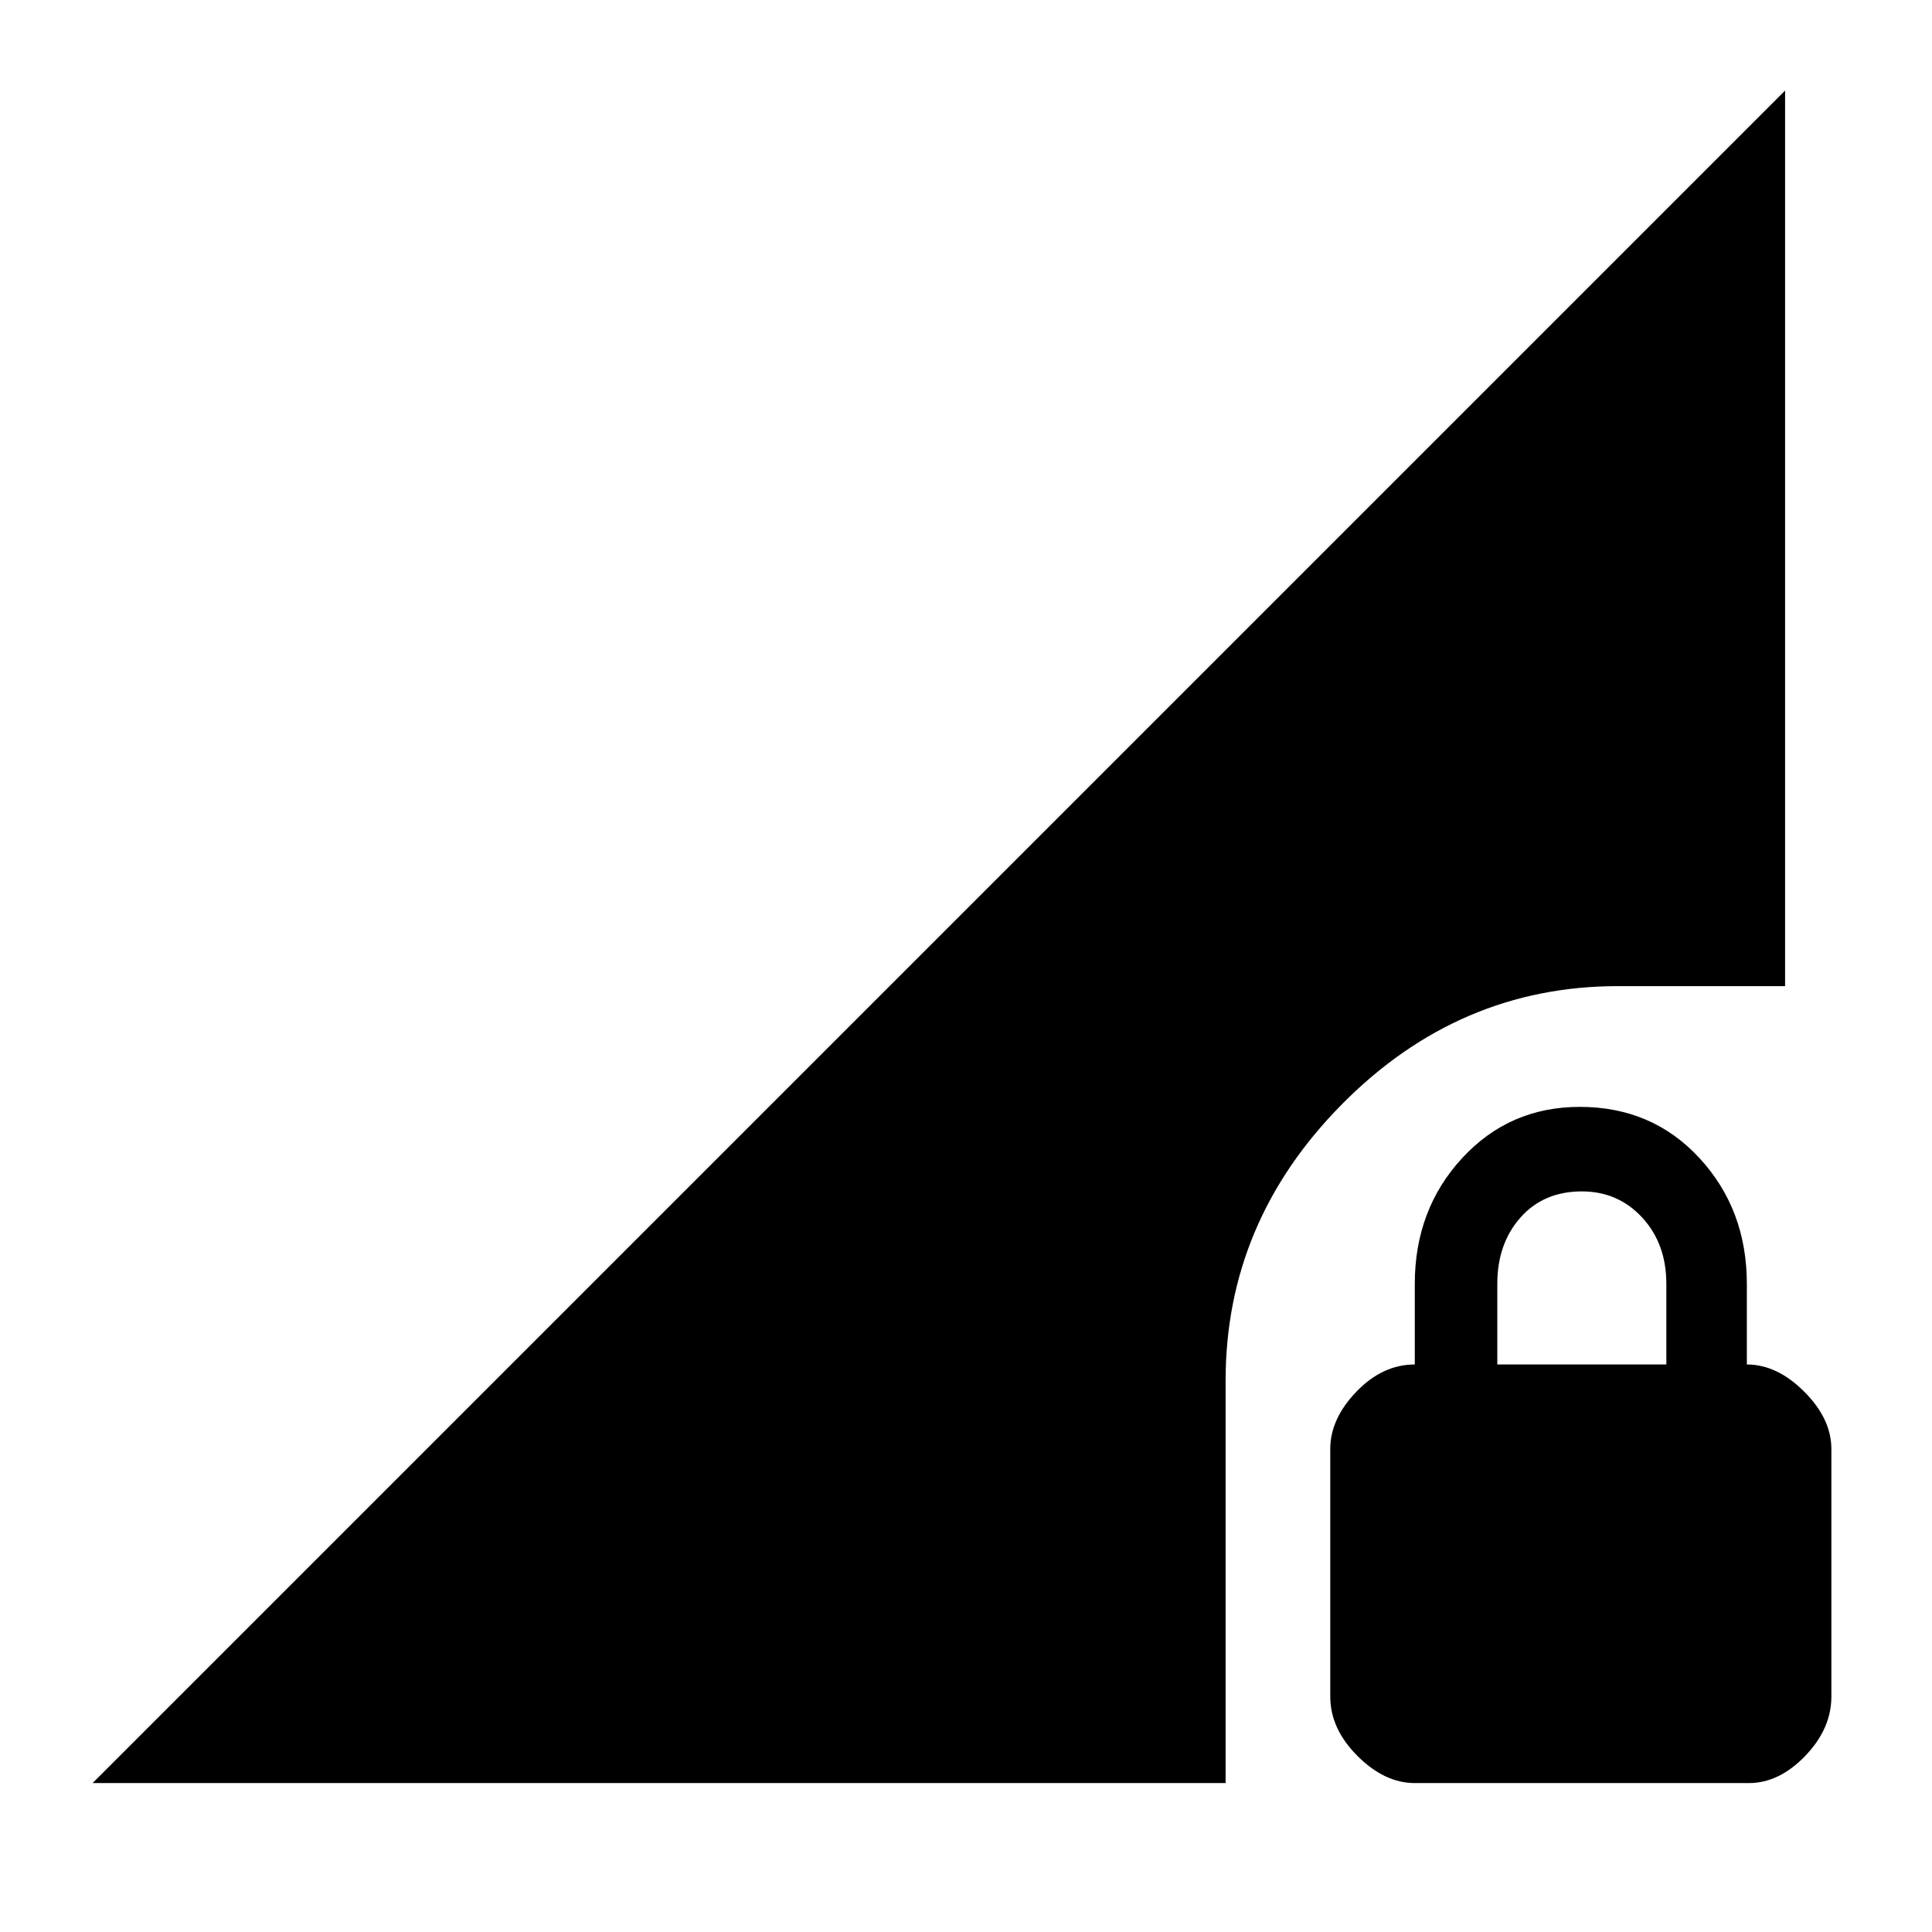 <svg xmlns="http://www.w3.org/2000/svg" height="48" width="48"><path d="M35.15 44.3Q34.4 44.3 33.725 43.625Q33.05 42.95 33.05 42.15V36Q33.05 35.25 33.7 34.575Q34.35 33.9 35.15 33.9V31.9Q35.15 30.05 36.325 28.775Q37.5 27.5 39.25 27.5Q41.05 27.5 42.225 28.775Q43.4 30.05 43.4 31.9V33.9Q44.15 33.9 44.825 34.575Q45.5 35.25 45.5 36V42.15Q45.5 42.95 44.85 43.625Q44.2 44.3 43.45 44.3ZM37.2 33.9H41.4V31.9Q41.4 30.9 40.8 30.25Q40.2 29.6 39.3 29.6Q38.35 29.6 37.775 30.25Q37.2 30.9 37.2 31.9ZM2.3 44.3 44.35 2.25V24.5H40.2Q36.25 24.5 33.35 27.425Q30.45 30.35 30.45 34.3V44.3Z"/></svg>